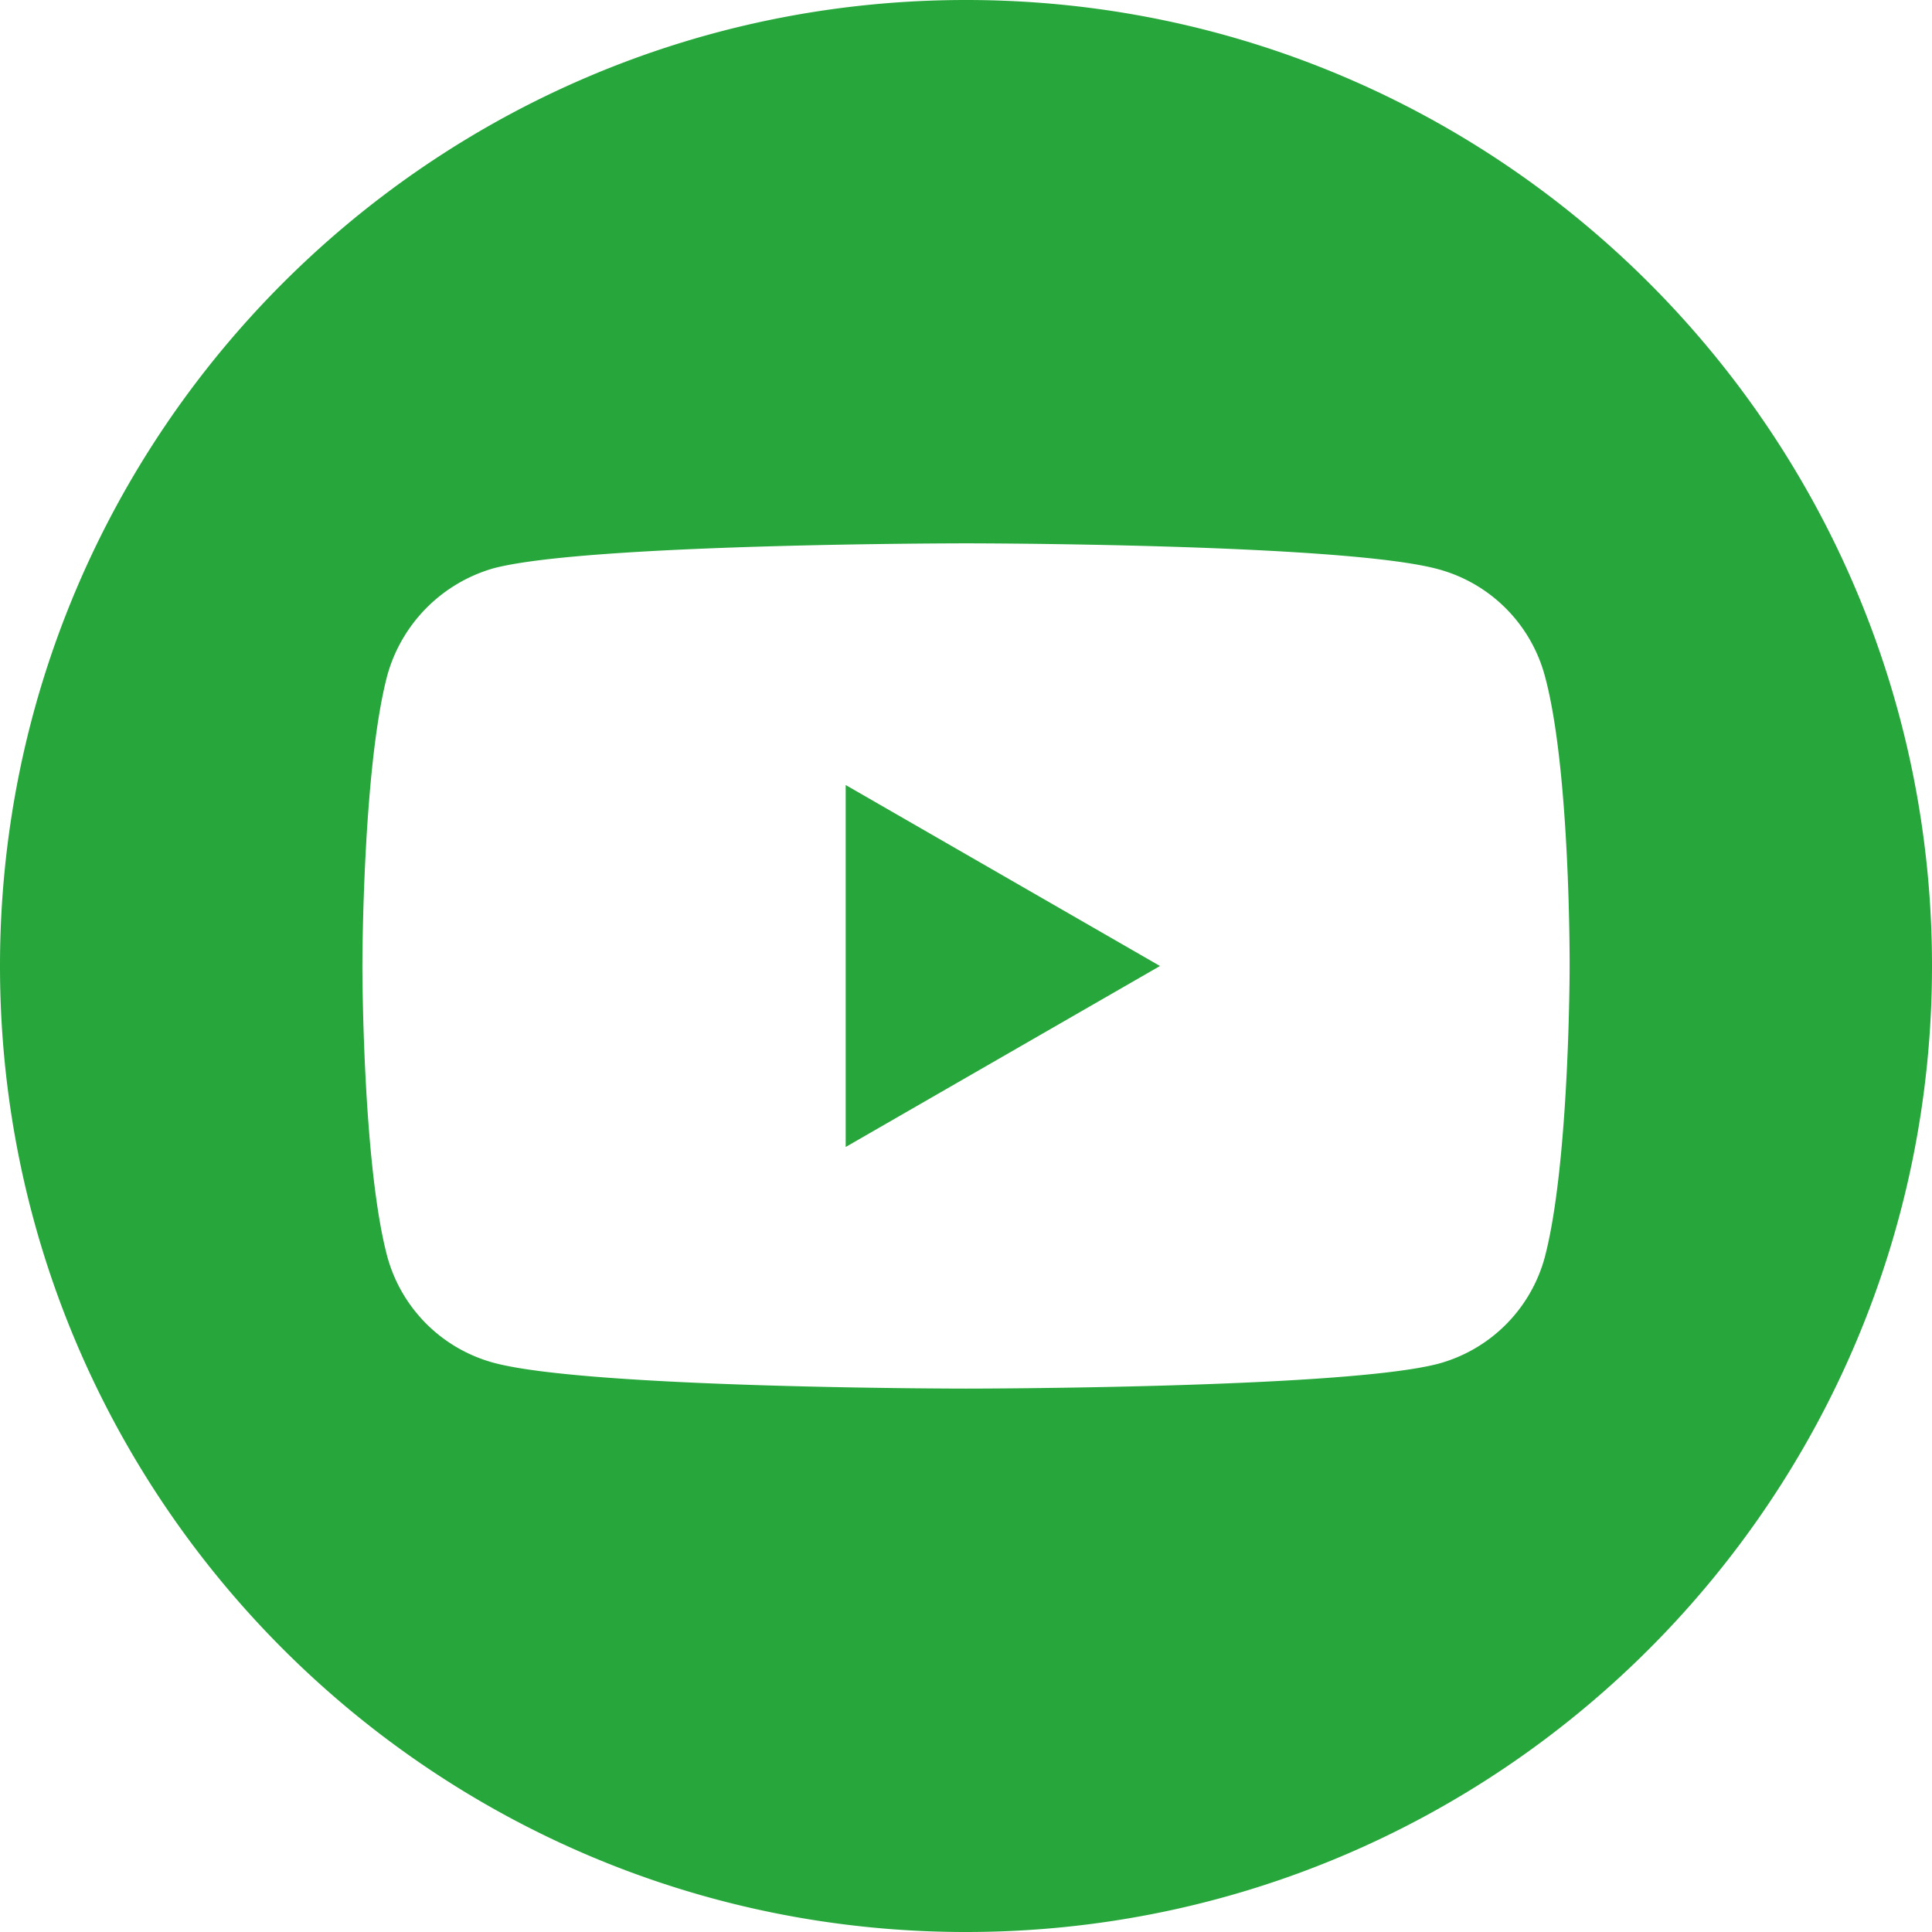 <svg width="30" height="30" viewBox="0 0 30 30" fill="#fff" xmlns="http://www.w3.org/2000/svg"><path d="M13.132 17.81l4.88-2.81-4.88-2.81v5.62z" fill="#27a63b"/><path fill-rule="evenodd" clip-rule="evenodd" d="M0 15C0 6.717 6.717 0 15 0c8.283 0 15 6.717 15 15 0 8.283-6.717 15-15 15-8.283 0-15-6.717-15-15zm23.987 4.524c.386-1.467.386-4.509.386-4.509s.015-3.057-.386-4.524a2.349 2.349 0 00-1.652-1.652C20.867 8.437 15 8.437 15 8.437s-5.868 0-7.335.387a2.396 2.396 0 00-1.652 1.667C5.627 11.958 5.627 15 5.627 15s0 3.057.386 4.509a2.35 2.35 0 001.652 1.652c1.483.401 7.335.401 7.335.401s5.868 0 7.334-.386a2.349 2.349 0 001.653-1.652z" fill="#27a63b"/></svg>